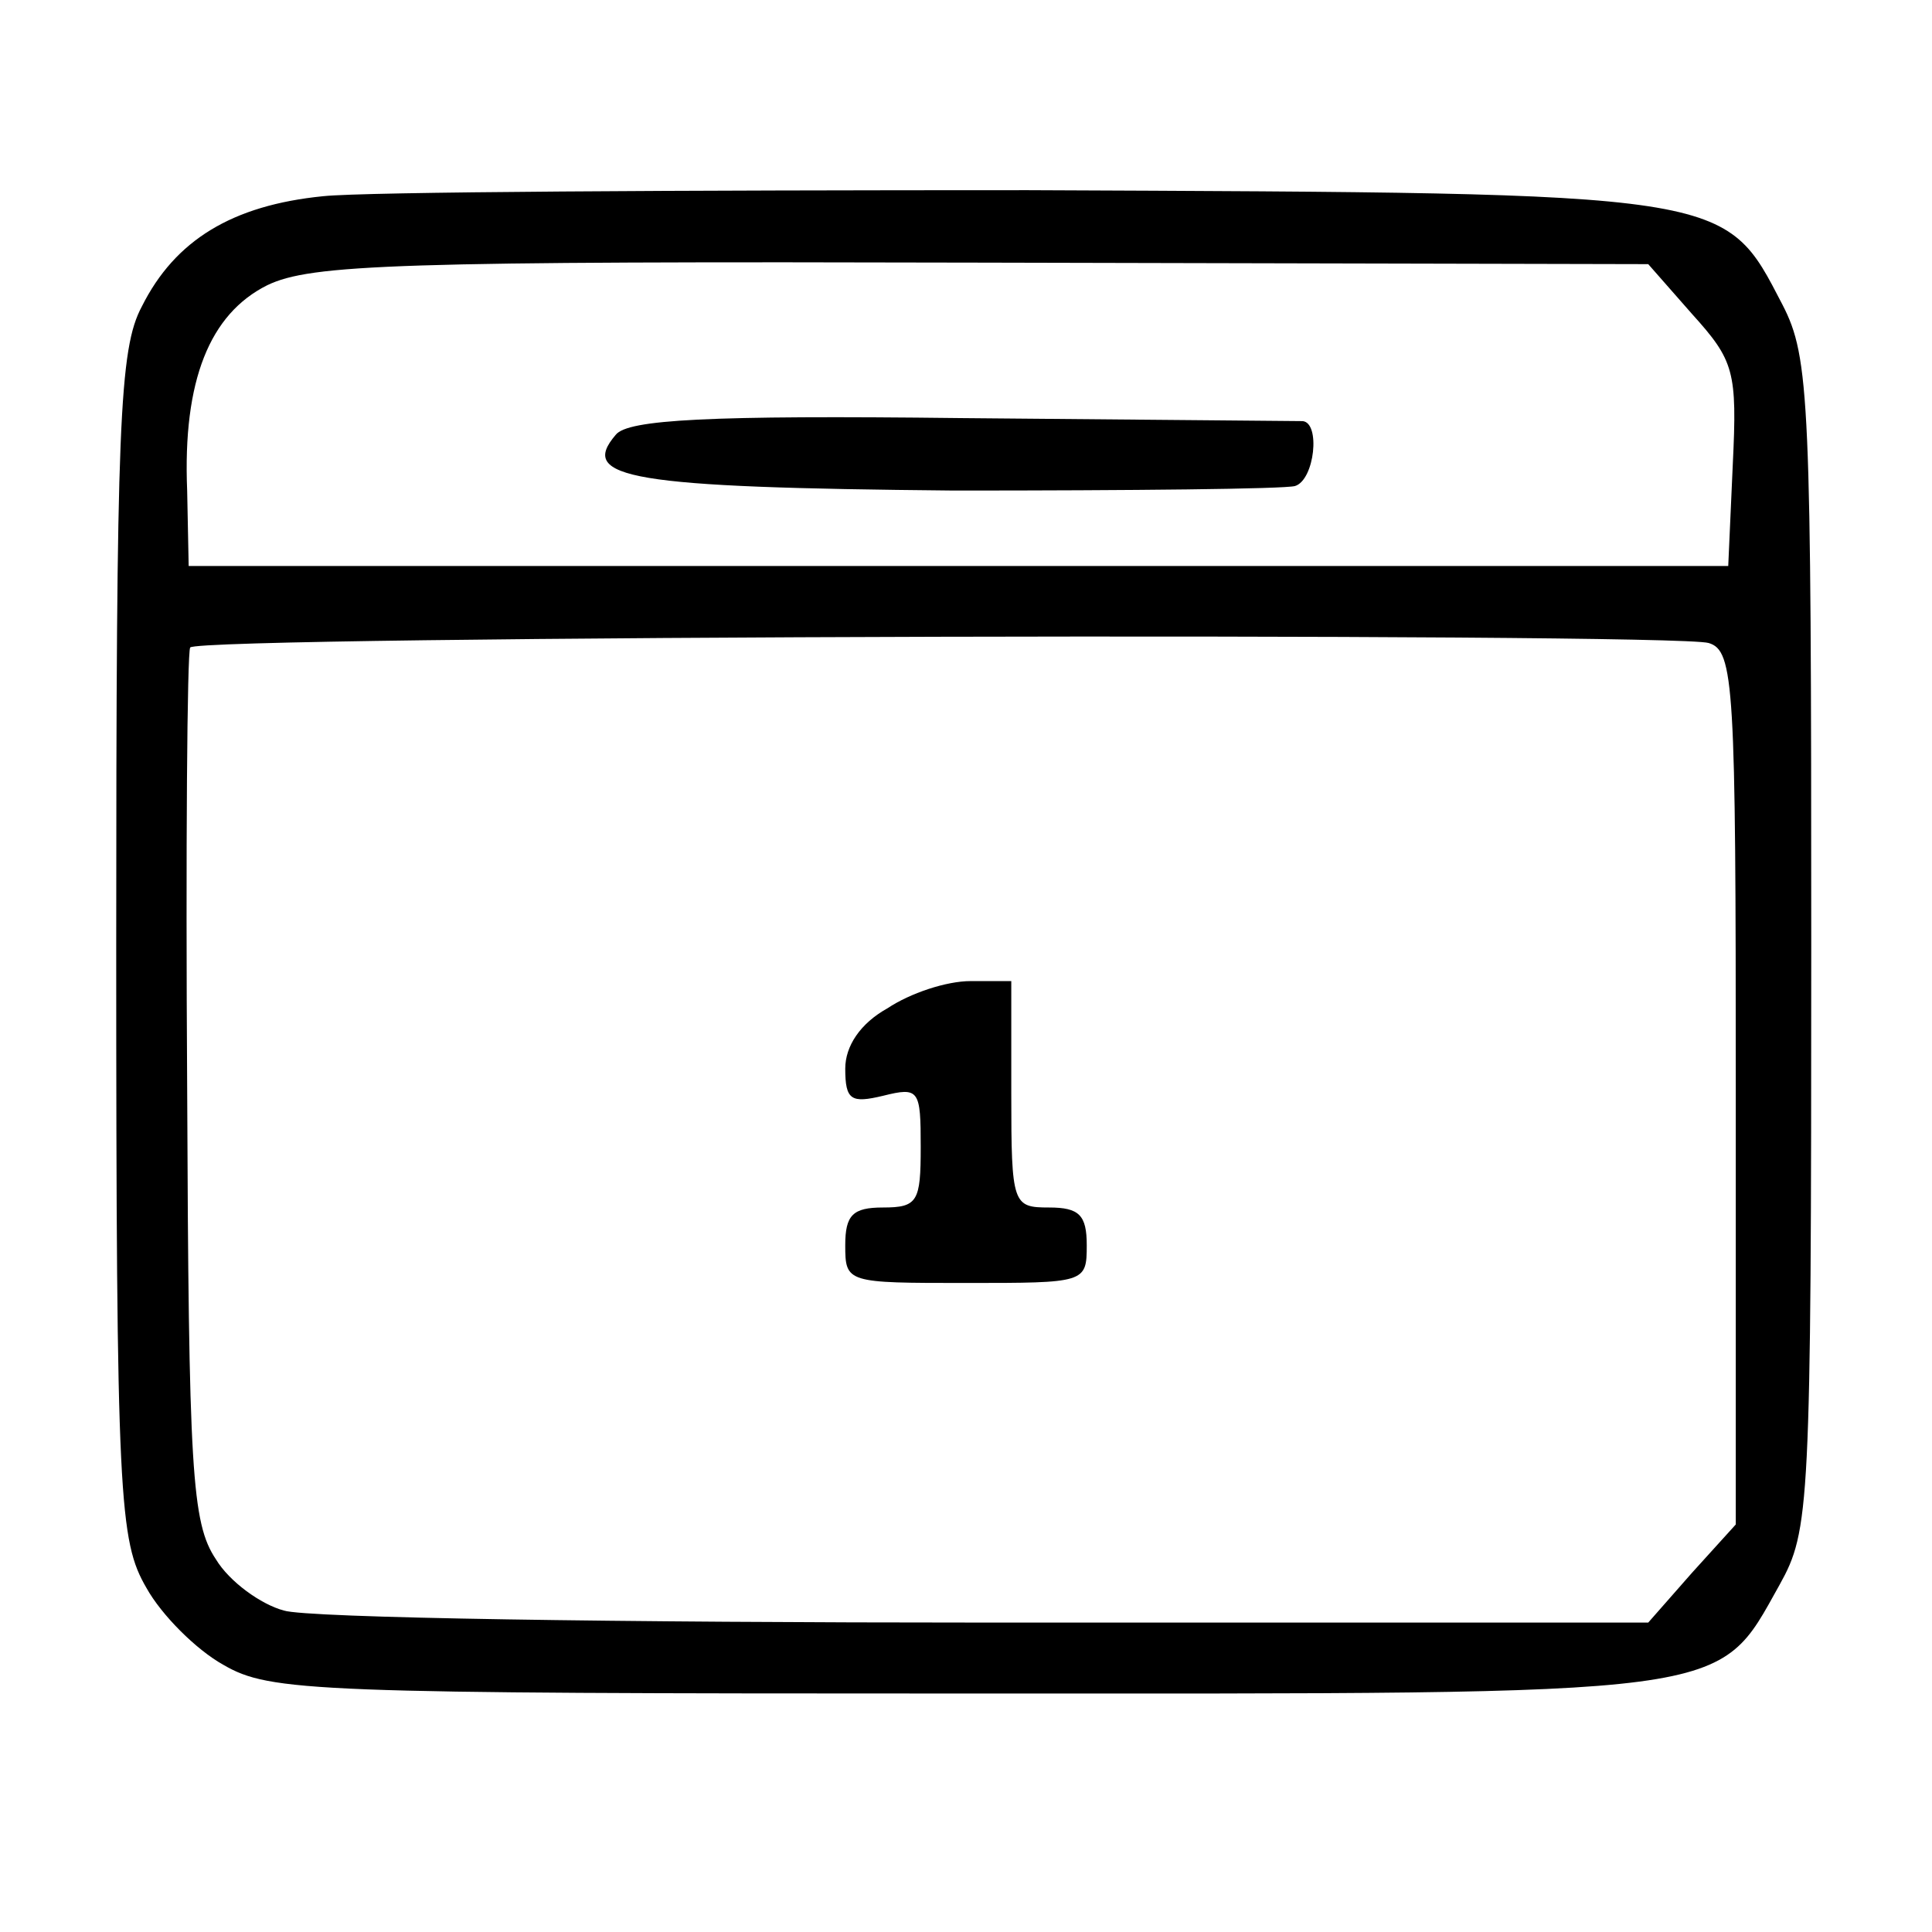 <?xml version="1.0" standalone="no"?>
<!DOCTYPE svg PUBLIC "-//W3C//DTD SVG 20010904//EN"
 "http://www.w3.org/TR/2001/REC-SVG-20010904/DTD/svg10.dtd">
<svg version="1.0" xmlns="http://www.w3.org/2000/svg"
 width="128pt" height="128pt" viewBox="0 0 128 128"
 preserveAspectRatio="xMidYMid meet">

<g transform="translate(0,128) scale(0.1,-0.1)"
fill="#000000" stroke="none">
<path d="M214 1150 c-60 -6 -98 -29 -120 -73 -15 -28 -17 -77 -17 -424 0 -367
2 -394 20 -425 10 -18 33 -41 51 -51 31 -18 59 -19 491 -19 514 0 498 -3 540
72 20 36 21 50 21 424 0 361 -1 389 -19 424 -39 75 -32 74 -500 76 -229 0
-439 -1 -467 -4z m907 -78 c28 -31 30 -38 27 -100 l-3 -67 -510 0 -510 0 -1
50 c-3 73 15 117 53 136 29 14 86 16 474 15 l441 -1 29 -33z m11 -218 c17 -5
18 -28 18 -295 l0 -289 -29 -32 -29 -33 -439 0 c-241 0 -450 3 -465 8 -15 4
-36 19 -45 34 -16 24 -18 58 -19 313 -1 157 0 288 2 291 4 8 982 10 1006 3z"/>
<path d="M408 992 c-25 -29 9 -35 224 -37 117 0 219 1 226 3 13 4 17 42 5 43
-5 0 -106 1 -226 2 -168 2 -221 -1 -229 -11z"/>
<path d="M588 612 c-18 -10 -28 -25 -28 -40 0 -21 4 -23 25 -18 24 6 25 4 25
-34 0 -36 -2 -40 -25 -40 -20 0 -25 -5 -25 -25 0 -25 1 -25 80 -25 79 0 80 0
80 25 0 20 -5 25 -25 25 -24 0 -25 2 -25 75 l0 75 -27 0 c-16 0 -40 -8 -55
-18z"/>
</g>
</svg>
